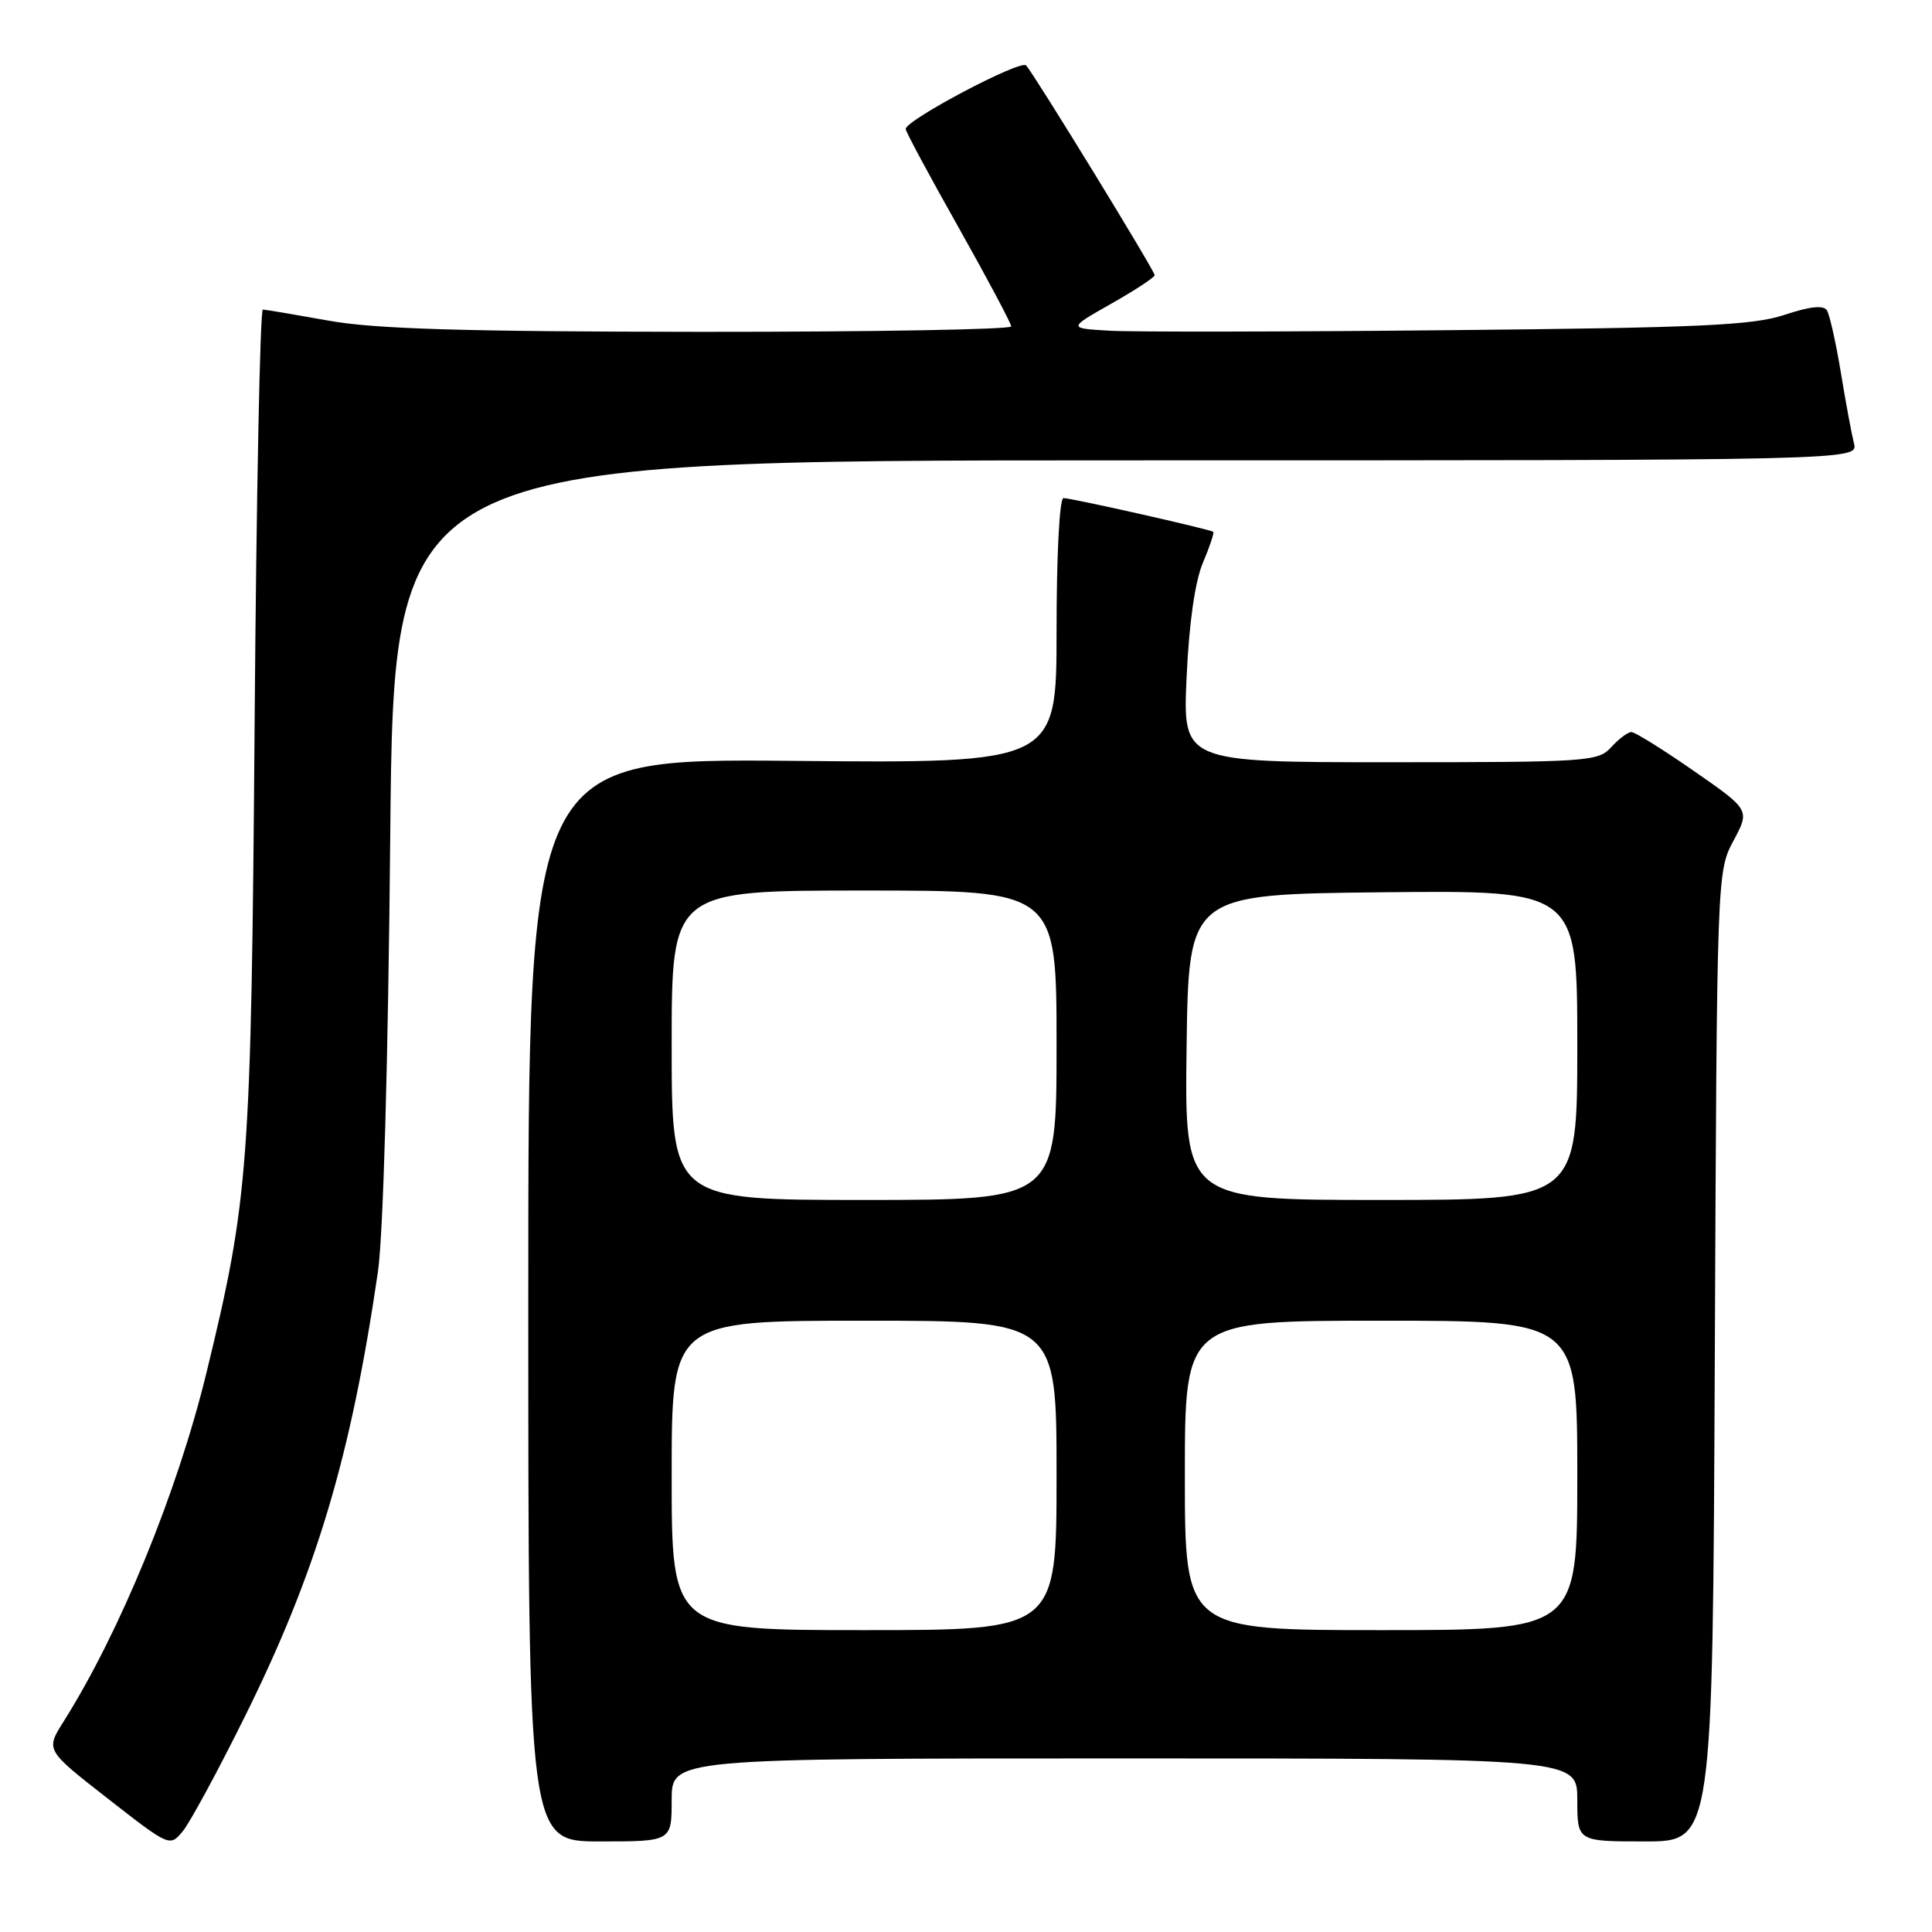 <?xml version="1.0" encoding="UTF-8" standalone="no"?>
<!DOCTYPE svg PUBLIC "-//W3C//DTD SVG 1.1//EN" "http://www.w3.org/Graphics/SVG/1.1/DTD/svg11.dtd" >
<svg xmlns="http://www.w3.org/2000/svg" xmlns:xlink="http://www.w3.org/1999/xlink" version="1.1" viewBox="0 0 256 256">
 <g >
 <path fill="currentColor"
d=" M 32.42 227.50 C 41.91 208.38 46.49 193.08 50.08 168.50 C 50.78 163.65 51.43 140.88 51.71 110.75 C 52.17 61.00 52.17 61.00 149.20 61.00 C 246.22 61.00 246.22 61.00 245.66 58.75 C 245.35 57.51 244.56 53.28 243.92 49.35 C 243.27 45.41 242.44 41.72 242.08 41.13 C 241.63 40.41 239.85 40.59 236.46 41.72 C 232.28 43.11 225.30 43.43 192.00 43.75 C 170.28 43.97 150.03 44.00 147.00 43.82 C 141.50 43.50 141.50 43.50 147.25 40.24 C 150.41 38.45 153.00 36.75 153.00 36.46 C 153.00 35.88 137.13 9.98 135.97 8.67 C 135.25 7.86 120.03 15.90 120.01 17.09 C 120.00 17.42 123.14 23.27 126.99 30.09 C 130.83 36.92 133.98 42.84 133.99 43.25 C 133.99 43.66 115.44 43.98 92.75 43.97 C 61.26 43.94 49.61 43.59 43.50 42.48 C 39.10 41.69 35.20 41.03 34.83 41.02 C 34.46 41.01 33.97 65.64 33.74 95.75 C 33.28 154.64 32.97 158.83 27.36 181.88 C 23.51 197.71 15.90 216.27 8.41 228.14 C 6.04 231.89 6.04 231.89 14.27 238.31 C 22.50 244.73 22.50 244.73 24.24 242.62 C 25.19 241.45 28.88 234.65 32.42 227.50 Z  M 89.00 238.50 C 89.00 233.00 89.00 233.00 149.00 233.00 C 209.00 233.00 209.00 233.00 209.00 238.50 C 209.00 244.00 209.00 244.00 217.97 244.00 C 226.94 244.00 226.94 244.00 227.22 179.75 C 227.50 115.83 227.51 115.48 229.69 111.41 C 231.88 107.32 231.88 107.32 224.45 102.16 C 220.37 99.32 216.64 97.00 216.17 97.00 C 215.70 97.00 214.50 97.90 213.50 99.00 C 211.77 100.91 210.42 101.00 184.21 101.00 C 156.72 101.00 156.72 101.00 157.23 89.75 C 157.55 82.61 158.34 77.07 159.38 74.60 C 160.29 72.45 160.91 70.59 160.76 70.47 C 160.37 70.14 142.00 66.00 140.92 66.00 C 140.39 66.00 140.00 73.48 140.00 83.57 C 140.00 101.14 140.00 101.14 105.00 100.82 C 70.00 100.50 70.00 100.50 70.00 172.25 C 70.00 244.00 70.00 244.00 79.50 244.00 C 89.00 244.00 89.00 244.00 89.00 238.50 Z  M 89.00 195.50 C 89.00 175.00 89.00 175.00 114.50 175.00 C 140.00 175.00 140.00 175.00 140.00 195.50 C 140.00 216.00 140.00 216.00 114.50 216.00 C 89.00 216.00 89.00 216.00 89.00 195.50 Z  M 157.00 195.50 C 157.00 175.00 157.00 175.00 183.00 175.00 C 209.00 175.00 209.00 175.00 209.00 195.50 C 209.00 216.00 209.00 216.00 183.00 216.00 C 157.00 216.00 157.00 216.00 157.00 195.50 Z  M 89.00 138.50 C 89.00 118.00 89.00 118.00 114.50 118.00 C 140.00 118.00 140.00 118.00 140.00 138.50 C 140.00 159.00 140.00 159.00 114.50 159.00 C 89.00 159.00 89.00 159.00 89.00 138.50 Z  M 157.23 138.75 C 157.50 118.50 157.50 118.50 183.25 118.23 C 209.00 117.97 209.00 117.97 209.00 138.48 C 209.00 159.00 209.00 159.00 182.98 159.00 C 156.96 159.00 156.96 159.00 157.23 138.75 Z "/>
</g>
</svg>
